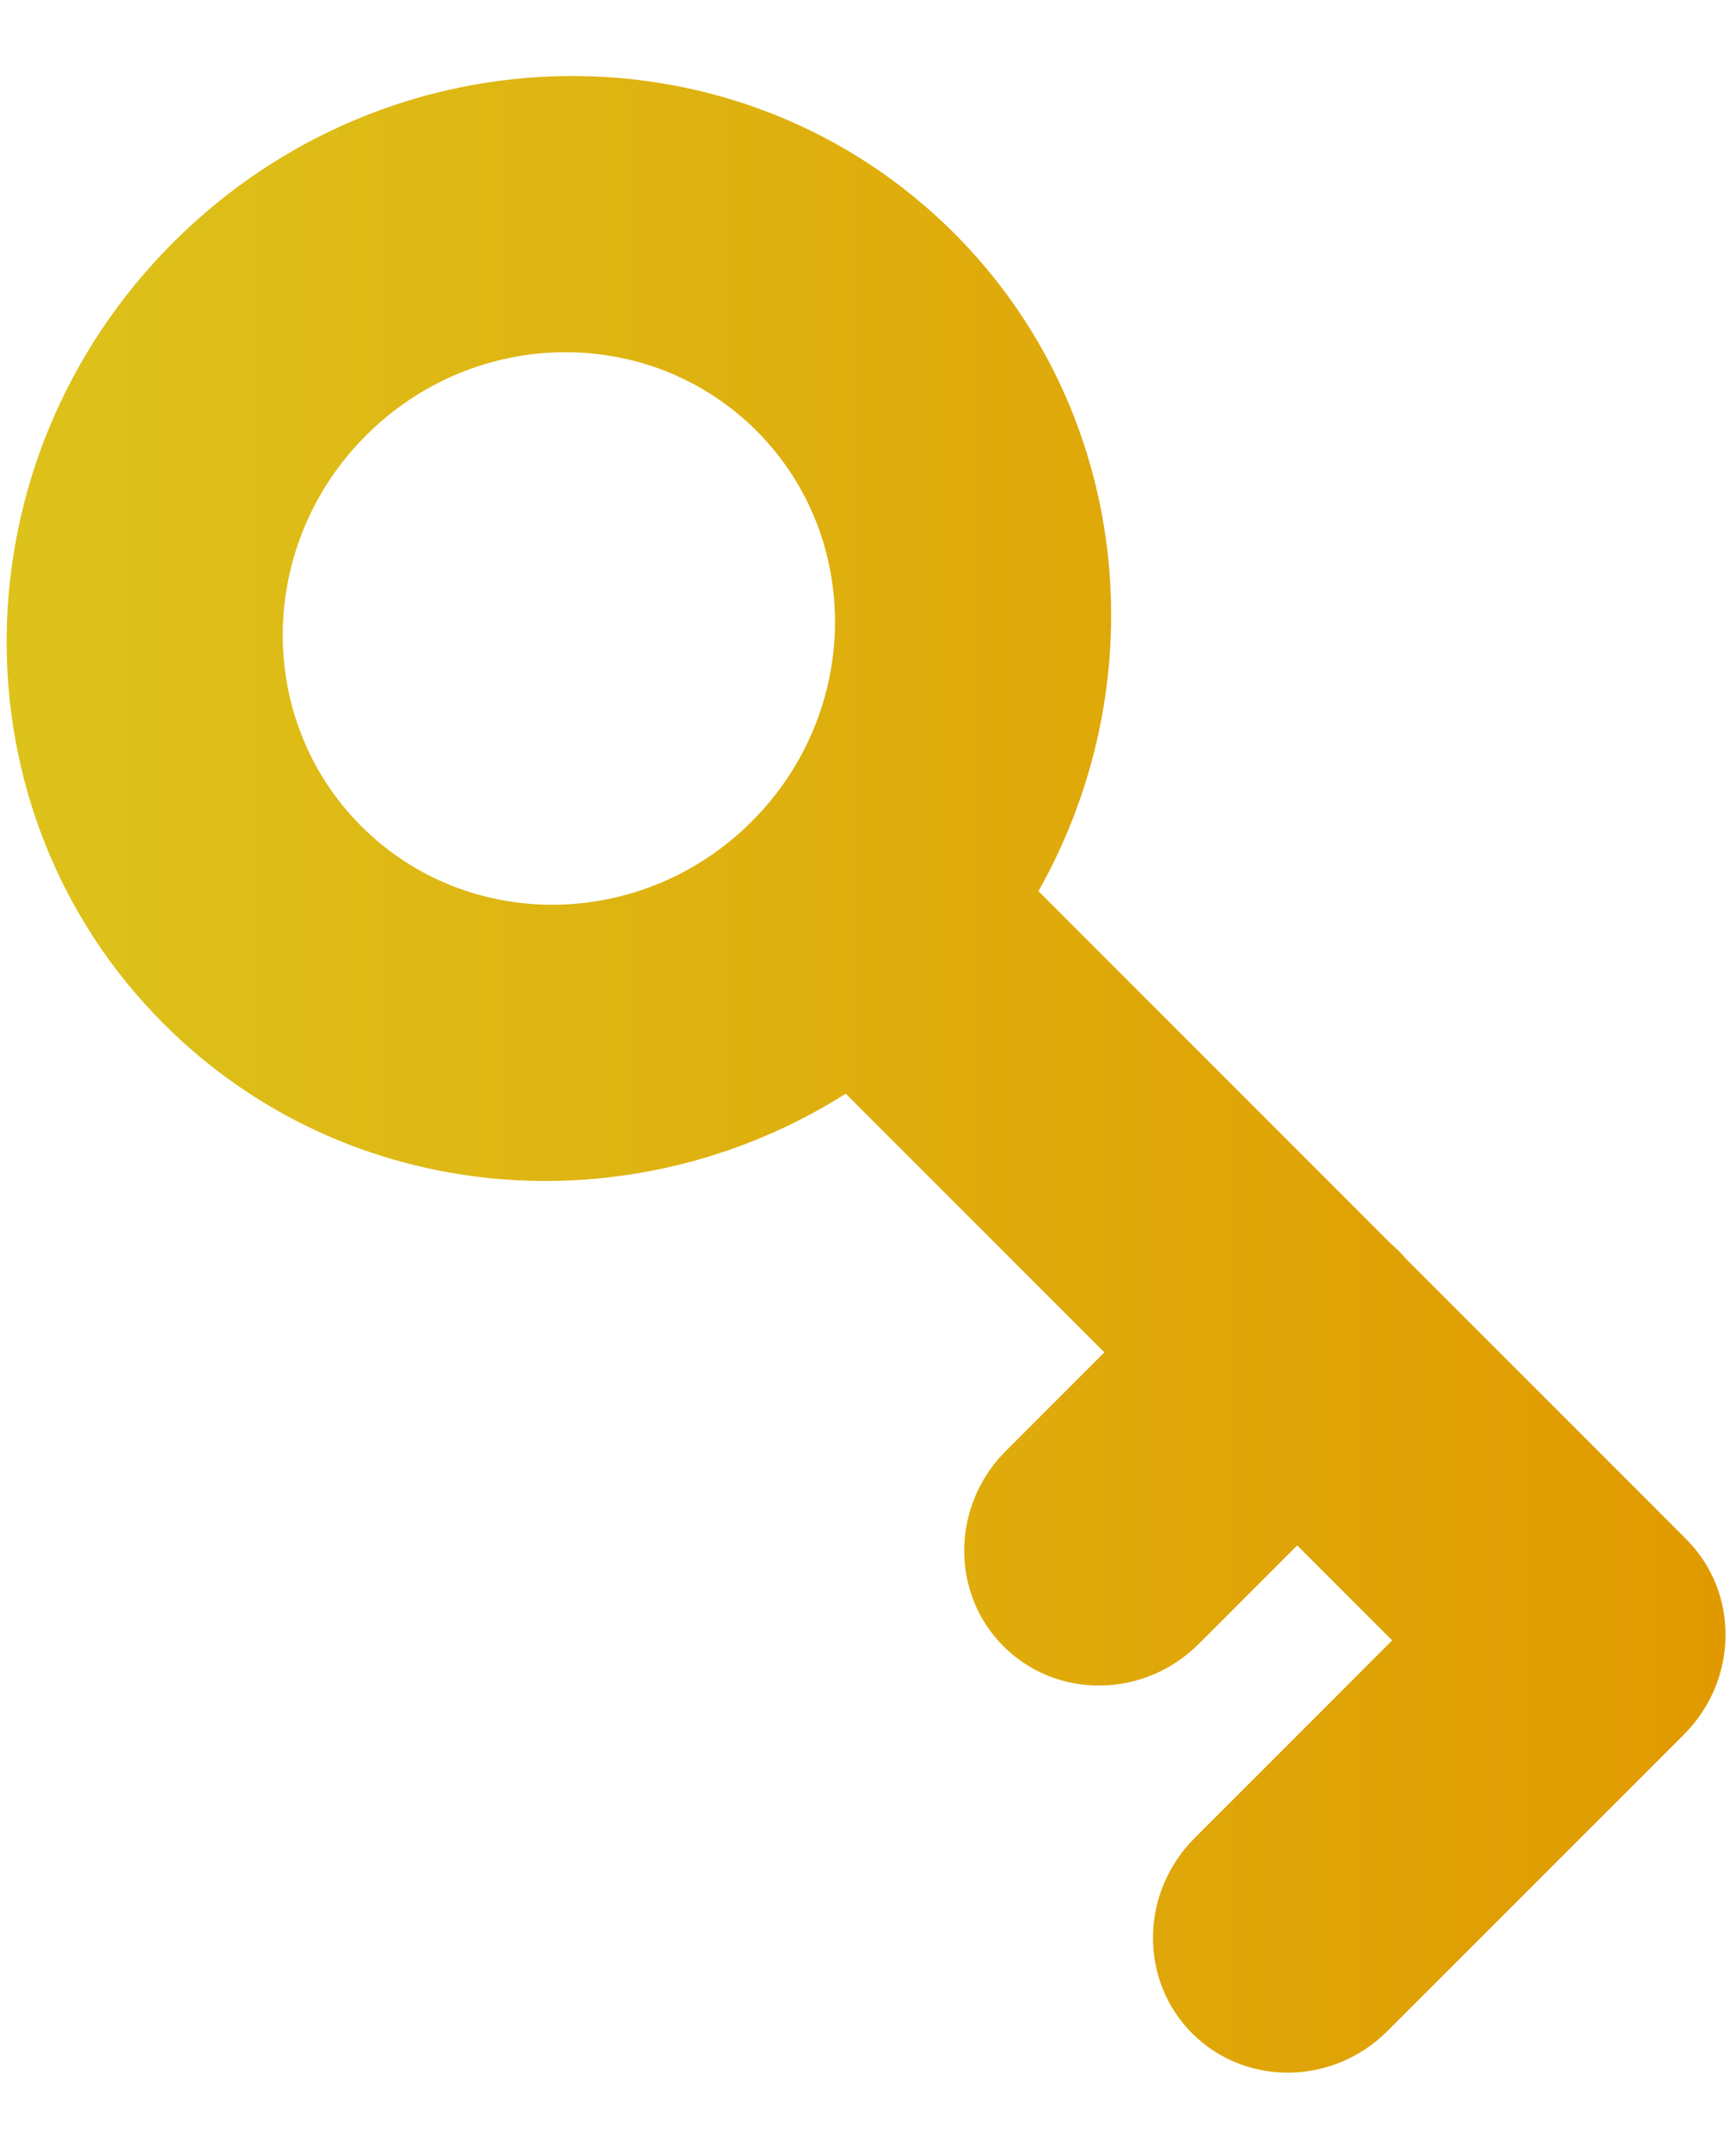 <?xml version="1.0" encoding="UTF-8"?>
<svg width="21px" height="26px" viewBox="0 0 21 26" version="1.1" xmlns="http://www.w3.org/2000/svg" xmlns:xlink="http://www.w3.org/1999/xlink">
    <!-- Generator: sketchtool 50 (54983) - http://www.bohemiancoding.com/sketch -->
    <title>0165DC7D-5810-431E-BEB7-6181F462F829</title>
    <desc>Created with sketchtool.</desc>
    <defs>
        <linearGradient x1="-1.11022302e-14%" y1="50%" x2="98.252%" y2="50%" id="linearGradient-1">
            <stop stop-color="#DDC41C" offset="0%"></stop>
            <stop stop-color="#E09A00" offset="100%"></stop>
        </linearGradient>
    </defs>
    <g id="Page-1" stroke="none" stroke-width="1" fill="none" fill-rule="evenodd">
        <g id="contract-list-vertical" transform="translate(-1171, -215)" fill="url(#linearGradient-1)" fill-rule="nonzero">
            <g id="Group" transform="translate(204, 120)">
                <g id="contract" transform="translate(40, 40)">
                    <path d="M943.825,70.039 C943.858,70.067 943.889,70.096 943.92,70.126 C943.95,70.157 943.979,70.188 944.007,70.221 L947.398,73.612 C948.043,74.257 948.03,75.314 947.37,75.974 L943.784,79.559 C943.124,80.219 942.067,80.232 941.422,79.588 C940.778,78.944 940.791,77.886 941.451,77.226 L943.841,74.836 L942.692,73.687 L941.501,74.878 C940.841,75.539 939.783,75.551 939.139,74.907 C938.495,74.263 938.507,73.205 939.167,72.545 L940.359,71.353 L937.231,68.225 C934.632,69.869 931.196,69.596 928.98,67.38 C926.403,64.803 926.454,60.573 929.094,57.933 C931.734,55.293 935.964,55.242 938.541,57.819 C940.674,59.952 941.007,63.217 939.562,65.776 L943.825,70.039 Z M936.094,64.933 C937.414,63.613 937.44,61.498 936.151,60.209 C934.862,58.921 932.748,58.946 931.427,60.266 C930.107,61.587 930.082,63.701 931.37,64.99 C932.659,66.279 934.774,66.253 936.094,64.933 Z" id="check-key"></path>
                </g>
            </g>
        </g>
    </g>
</svg>